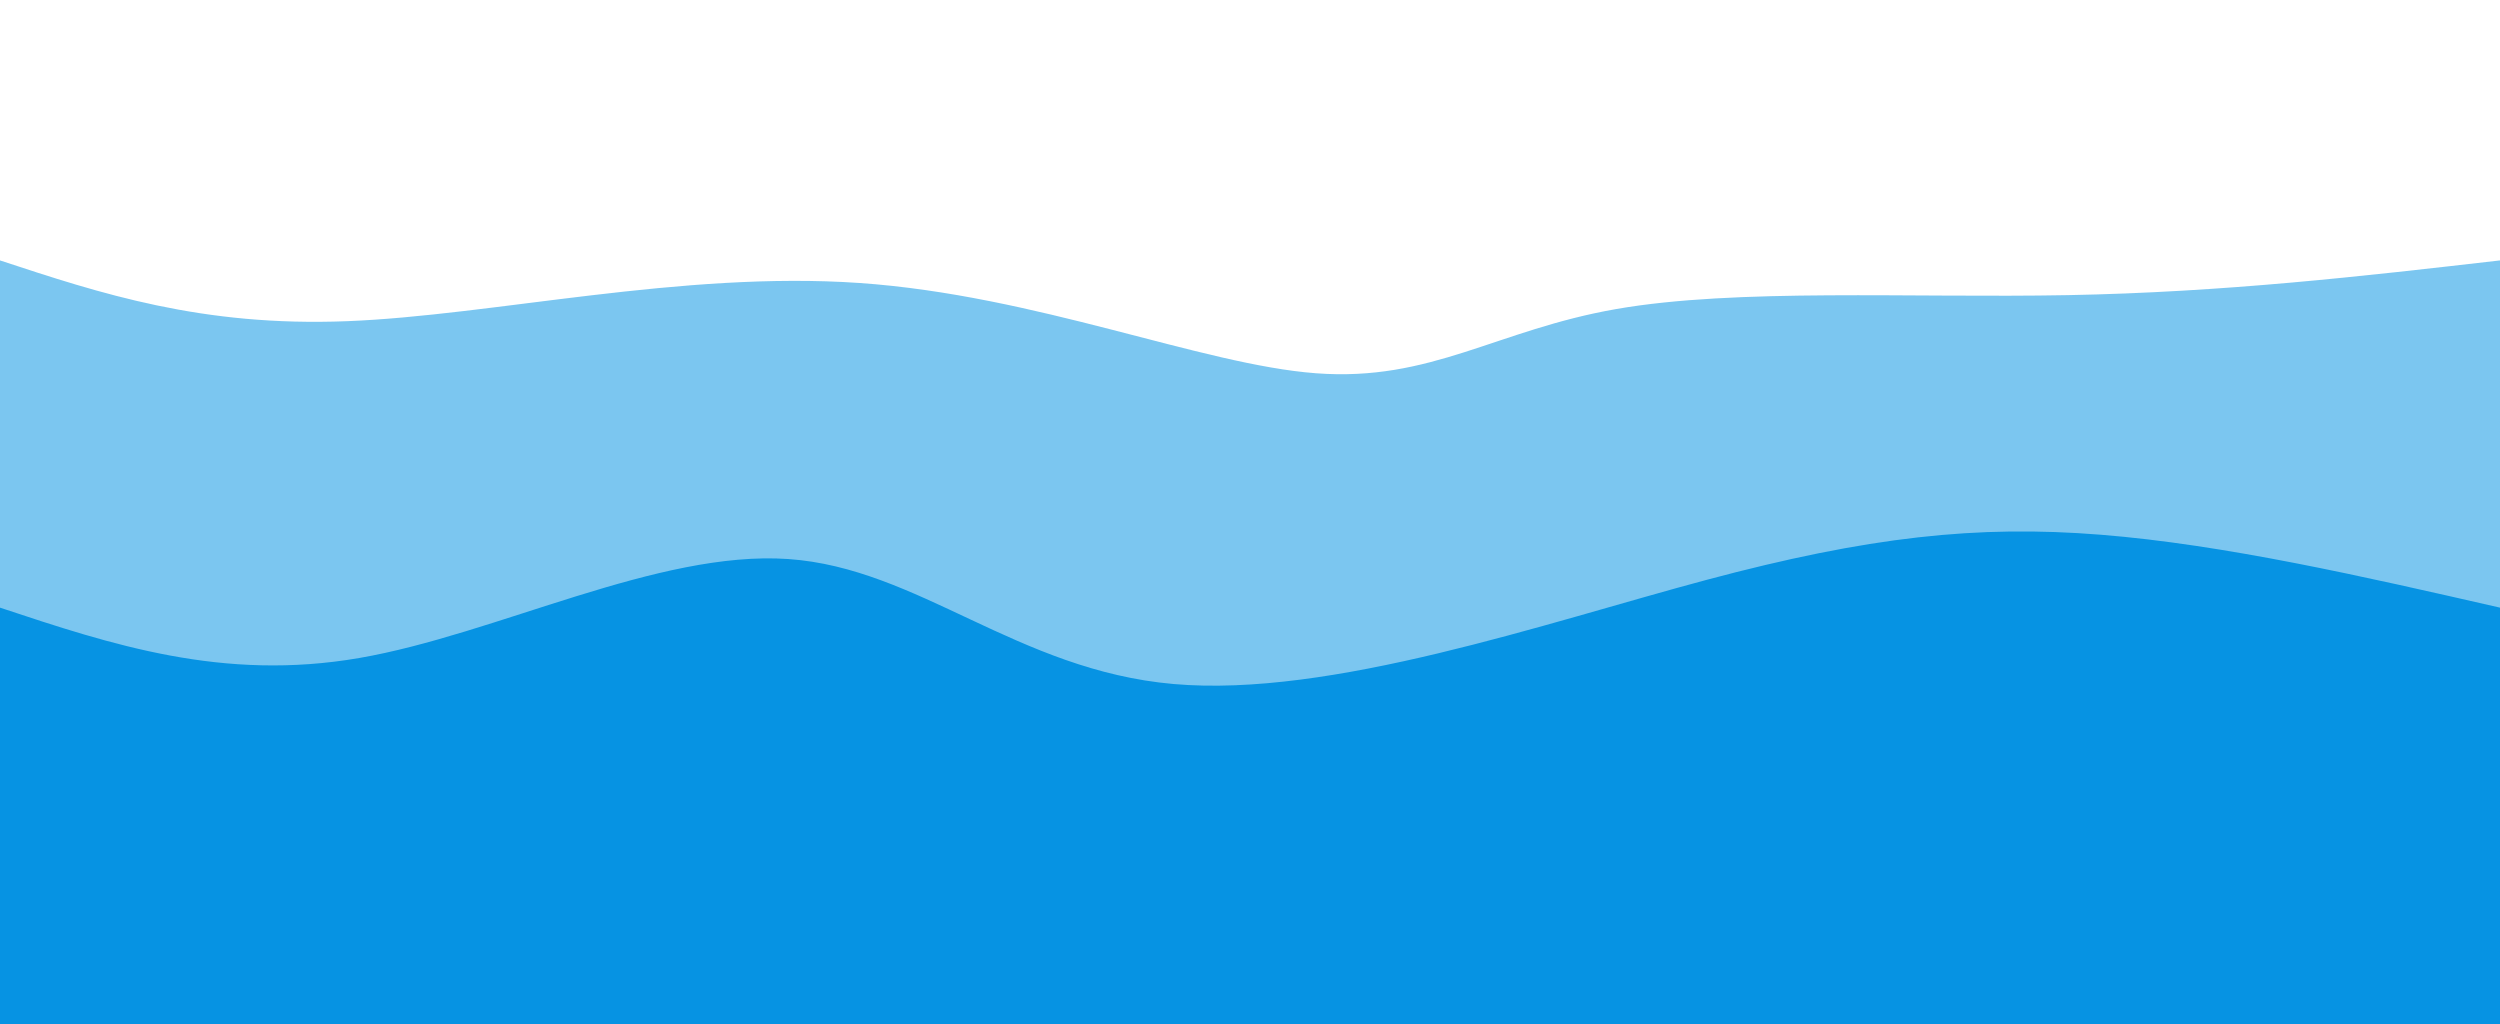 <svg width="100%" height="100%" id="svg" viewBox="0 0 1440 590" xmlns="http://www.w3.org/2000/svg" class="transition duration-300 ease-in-out delay-150"><path d="M 0,600 L 0,150 C 58.146,169.154 116.292,188.308 200,185 C 283.708,181.692 392.977,155.923 495,163 C 597.023,170.077 691.8,210 758,215 C 824.2,220 861.823,190.077 931,178 C 1000.177,165.923 1100.908,171.692 1191,170 C 1281.092,168.308 1360.546,159.154 1440,150 L 1440,600 L 0,600 Z" stroke="none" stroke-width="0" fill="#0693e3" fill-opacity="0.53" class="transition-all duration-300 ease-in-out delay-150 path-0"></path><path d="M 0,600 L 0,350 C 64.146,371.31 128.292,392.621 207,379 C 285.708,365.379 378.977,316.828 454,322 C 529.023,327.172 585.8,386.067 676,394 C 766.2,401.933 889.823,358.905 983,334 C 1076.177,309.095 1138.908,302.313 1210,308 C 1281.092,313.687 1360.546,331.844 1440,350 L 1440,600 L 0,600 Z" stroke="none" stroke-width="0" fill="#0693e3" fill-opacity="1" class="transition-all duration-300 ease-in-out delay-150 path-1"></path></svg>
